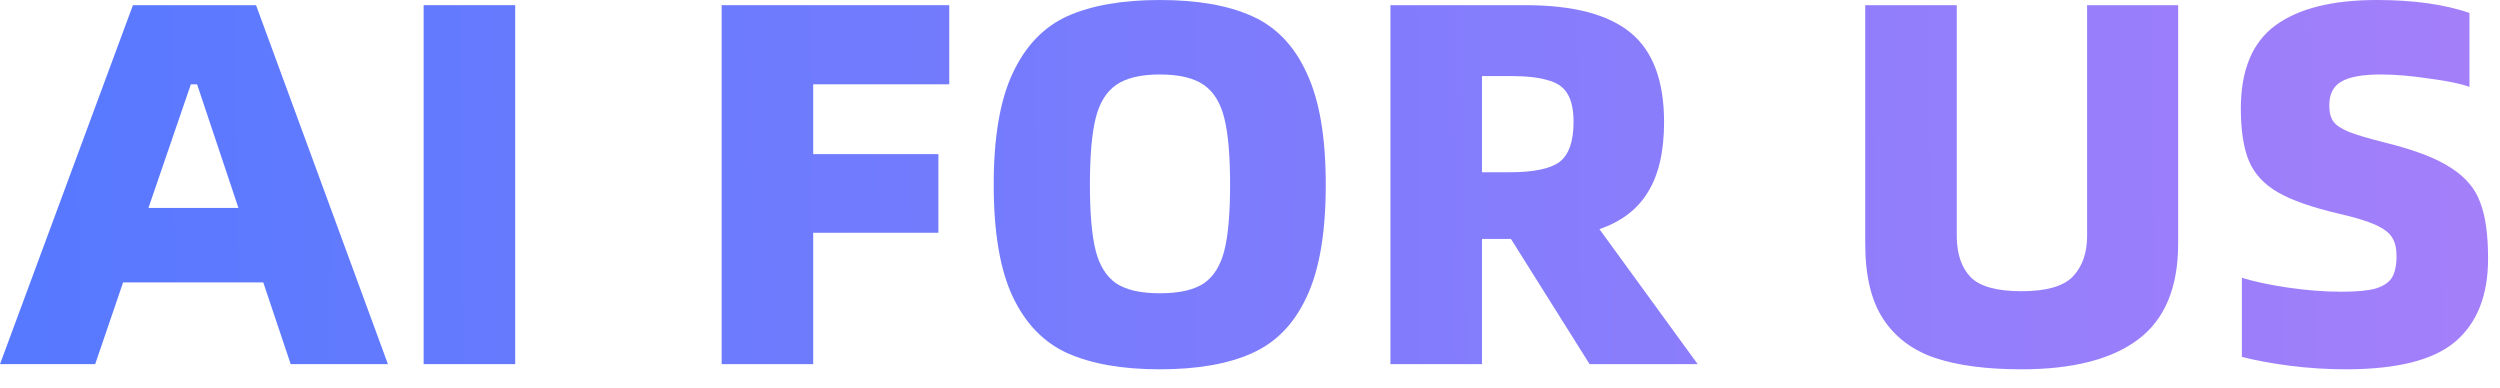 <svg width="116" height="18" viewBox="0 0 116 18" fill="none" xmlns="http://www.w3.org/2000/svg">
<path d="M5.712 13.104L4.416 16.896H0L6.168 0.24H11.88L18 16.896H13.488L12.216 13.104H5.712ZM11.064 9.648L9.144 3.912H8.856L6.888 9.648H11.064Z" fill="url(#paint0_linear_1000_7826)"/>
<path d="M23.905 0.24V16.896H19.657V0.24H23.905Z" fill="url(#paint1_linear_1000_7826)"/>
<path d="M37.733 7.152H43.541V10.8H37.733V16.896H33.485V0.24H44.045V3.912H37.733V7.152Z" fill="url(#paint2_linear_1000_7826)"/>
<path d="M46.108 8.568C46.108 6.36 46.404 4.632 46.996 3.384C47.588 2.12 48.436 1.24 49.54 0.744C50.66 0.248 52.084 0 53.812 0C55.556 0 56.98 0.248 58.084 0.744C59.204 1.24 60.052 2.12 60.628 3.384C61.22 4.632 61.516 6.36 61.516 8.568C61.516 10.792 61.22 12.528 60.628 13.776C60.052 15.024 59.204 15.896 58.084 16.392C56.98 16.888 55.556 17.136 53.812 17.136C52.084 17.136 50.66 16.888 49.54 16.392C48.436 15.896 47.588 15.024 46.996 13.776C46.404 12.528 46.108 10.792 46.108 8.568ZM53.812 13.608C54.708 13.608 55.388 13.456 55.852 13.152C56.316 12.832 56.636 12.32 56.812 11.616C56.988 10.912 57.076 9.896 57.076 8.568C57.076 7.24 56.988 6.216 56.812 5.496C56.636 4.776 56.316 4.256 55.852 3.936C55.388 3.616 54.708 3.456 53.812 3.456C52.932 3.456 52.26 3.616 51.796 3.936C51.332 4.256 51.012 4.776 50.836 5.496C50.66 6.216 50.572 7.24 50.572 8.568C50.572 9.896 50.66 10.912 50.836 11.616C51.012 12.32 51.332 12.832 51.796 13.152C52.26 13.456 52.932 13.608 53.812 13.608Z" fill="url(#paint3_linear_1000_7826)"/>
<path d="M70.109 11.088H68.764V16.896H64.516V0.24H70.781C72.989 0.24 74.612 0.664 75.653 1.512C76.692 2.36 77.213 3.744 77.213 5.664C77.213 7.024 76.965 8.104 76.469 8.904C75.989 9.704 75.237 10.28 74.213 10.632L78.772 16.896H73.757L70.109 11.088ZM70.061 7.992C71.165 7.992 71.933 7.832 72.365 7.512C72.796 7.176 73.013 6.56 73.013 5.664C73.013 5.088 72.916 4.648 72.725 4.344C72.549 4.04 72.245 3.832 71.812 3.72C71.397 3.592 70.812 3.528 70.061 3.528H68.764V7.992H70.061Z" fill="url(#paint4_linear_1000_7826)"/>
<path d="M86.546 11.304V0.24H90.794V10.944C90.794 11.776 91.01 12.416 91.442 12.864C91.874 13.296 92.658 13.512 93.794 13.512C94.962 13.512 95.762 13.28 96.194 12.816C96.626 12.352 96.842 11.728 96.842 10.944V0.24H101.066V11.304C101.066 13.336 100.45 14.816 99.218 15.744C97.986 16.672 96.178 17.136 93.794 17.136C92.178 17.136 90.842 16.96 89.786 16.608C88.746 16.256 87.946 15.656 87.386 14.808C86.826 13.96 86.546 12.792 86.546 11.304Z" fill="url(#paint5_linear_1000_7826)"/>
<path d="M104.023 16.56V12.888C104.583 13.064 105.295 13.216 106.159 13.344C107.039 13.472 107.863 13.536 108.631 13.536C109.335 13.536 109.863 13.488 110.215 13.392C110.583 13.28 110.839 13.112 110.983 12.888C111.127 12.648 111.199 12.312 111.199 11.88C111.199 11.528 111.135 11.248 111.007 11.04C110.879 10.816 110.623 10.616 110.239 10.44C109.855 10.264 109.279 10.088 108.511 9.912C107.279 9.624 106.343 9.296 105.703 8.928C105.063 8.56 104.615 8.08 104.359 7.488C104.103 6.88 103.975 6.064 103.975 5.04C103.975 3.248 104.511 1.96 105.583 1.176C106.655 0.392 108.223 0 110.287 0C111.983 0 113.415 0.2 114.583 0.6V4.032C114.199 3.888 113.583 3.76 112.735 3.648C111.887 3.52 111.135 3.456 110.479 3.456C109.615 3.456 108.999 3.568 108.631 3.792C108.263 4 108.079 4.368 108.079 4.896C108.079 5.216 108.143 5.464 108.271 5.64C108.399 5.816 108.639 5.976 108.991 6.12C109.359 6.264 109.927 6.432 110.695 6.624C112.055 6.96 113.071 7.352 113.743 7.8C114.415 8.232 114.863 8.768 115.087 9.408C115.327 10.032 115.447 10.896 115.447 12C115.447 13.712 114.935 15 113.911 15.864C112.903 16.712 111.215 17.136 108.847 17.136C107.967 17.136 107.095 17.08 106.231 16.968C105.383 16.856 104.647 16.72 104.023 16.56Z" fill="url(#paint6_linear_1000_7826)"/>
<defs>
<linearGradient id="paint0_linear_1000_7826" x1="1.448" y1="12.614" x2="115.489" y2="11.557" gradientUnits="userSpaceOnUse">
<stop stop-color="#5779FF"/>
<stop offset="1" stop-color="#A47FFA"/>
<stop offset="1" stop-color="#A47FFA"/>
</linearGradient>
<linearGradient id="paint1_linear_1000_7826" x1="1.448" y1="12.614" x2="115.489" y2="11.557" gradientUnits="userSpaceOnUse">
<stop stop-color="#5779FF"/>
<stop offset="1" stop-color="#A47FFA"/>
<stop offset="1" stop-color="#A47FFA"/>
</linearGradient>
<linearGradient id="paint2_linear_1000_7826" x1="1.448" y1="12.614" x2="115.489" y2="11.557" gradientUnits="userSpaceOnUse">
<stop stop-color="#5779FF"/>
<stop offset="1" stop-color="#A47FFA"/>
<stop offset="1" stop-color="#A47FFA"/>
</linearGradient>
<linearGradient id="paint3_linear_1000_7826" x1="1.448" y1="12.614" x2="115.489" y2="11.557" gradientUnits="userSpaceOnUse">
<stop stop-color="#5779FF"/>
<stop offset="1" stop-color="#A47FFA"/>
<stop offset="1" stop-color="#A47FFA"/>
</linearGradient>
<linearGradient id="paint4_linear_1000_7826" x1="1.448" y1="12.614" x2="115.489" y2="11.557" gradientUnits="userSpaceOnUse">
<stop stop-color="#5779FF"/>
<stop offset="1" stop-color="#A47FFA"/>
<stop offset="1" stop-color="#A47FFA"/>
</linearGradient>
<linearGradient id="paint5_linear_1000_7826" x1="1.448" y1="12.614" x2="115.489" y2="11.557" gradientUnits="userSpaceOnUse">
<stop stop-color="#5779FF"/>
<stop offset="1" stop-color="#A47FFA"/>
<stop offset="1" stop-color="#A47FFA"/>
</linearGradient>
<linearGradient id="paint6_linear_1000_7826" x1="1.448" y1="12.614" x2="115.489" y2="11.557" gradientUnits="userSpaceOnUse">
<stop stop-color="#5779FF"/>
<stop offset="1" stop-color="#A47FFA"/>
<stop offset="1" stop-color="#A47FFA"/>
</linearGradient>
</defs>
</svg>
